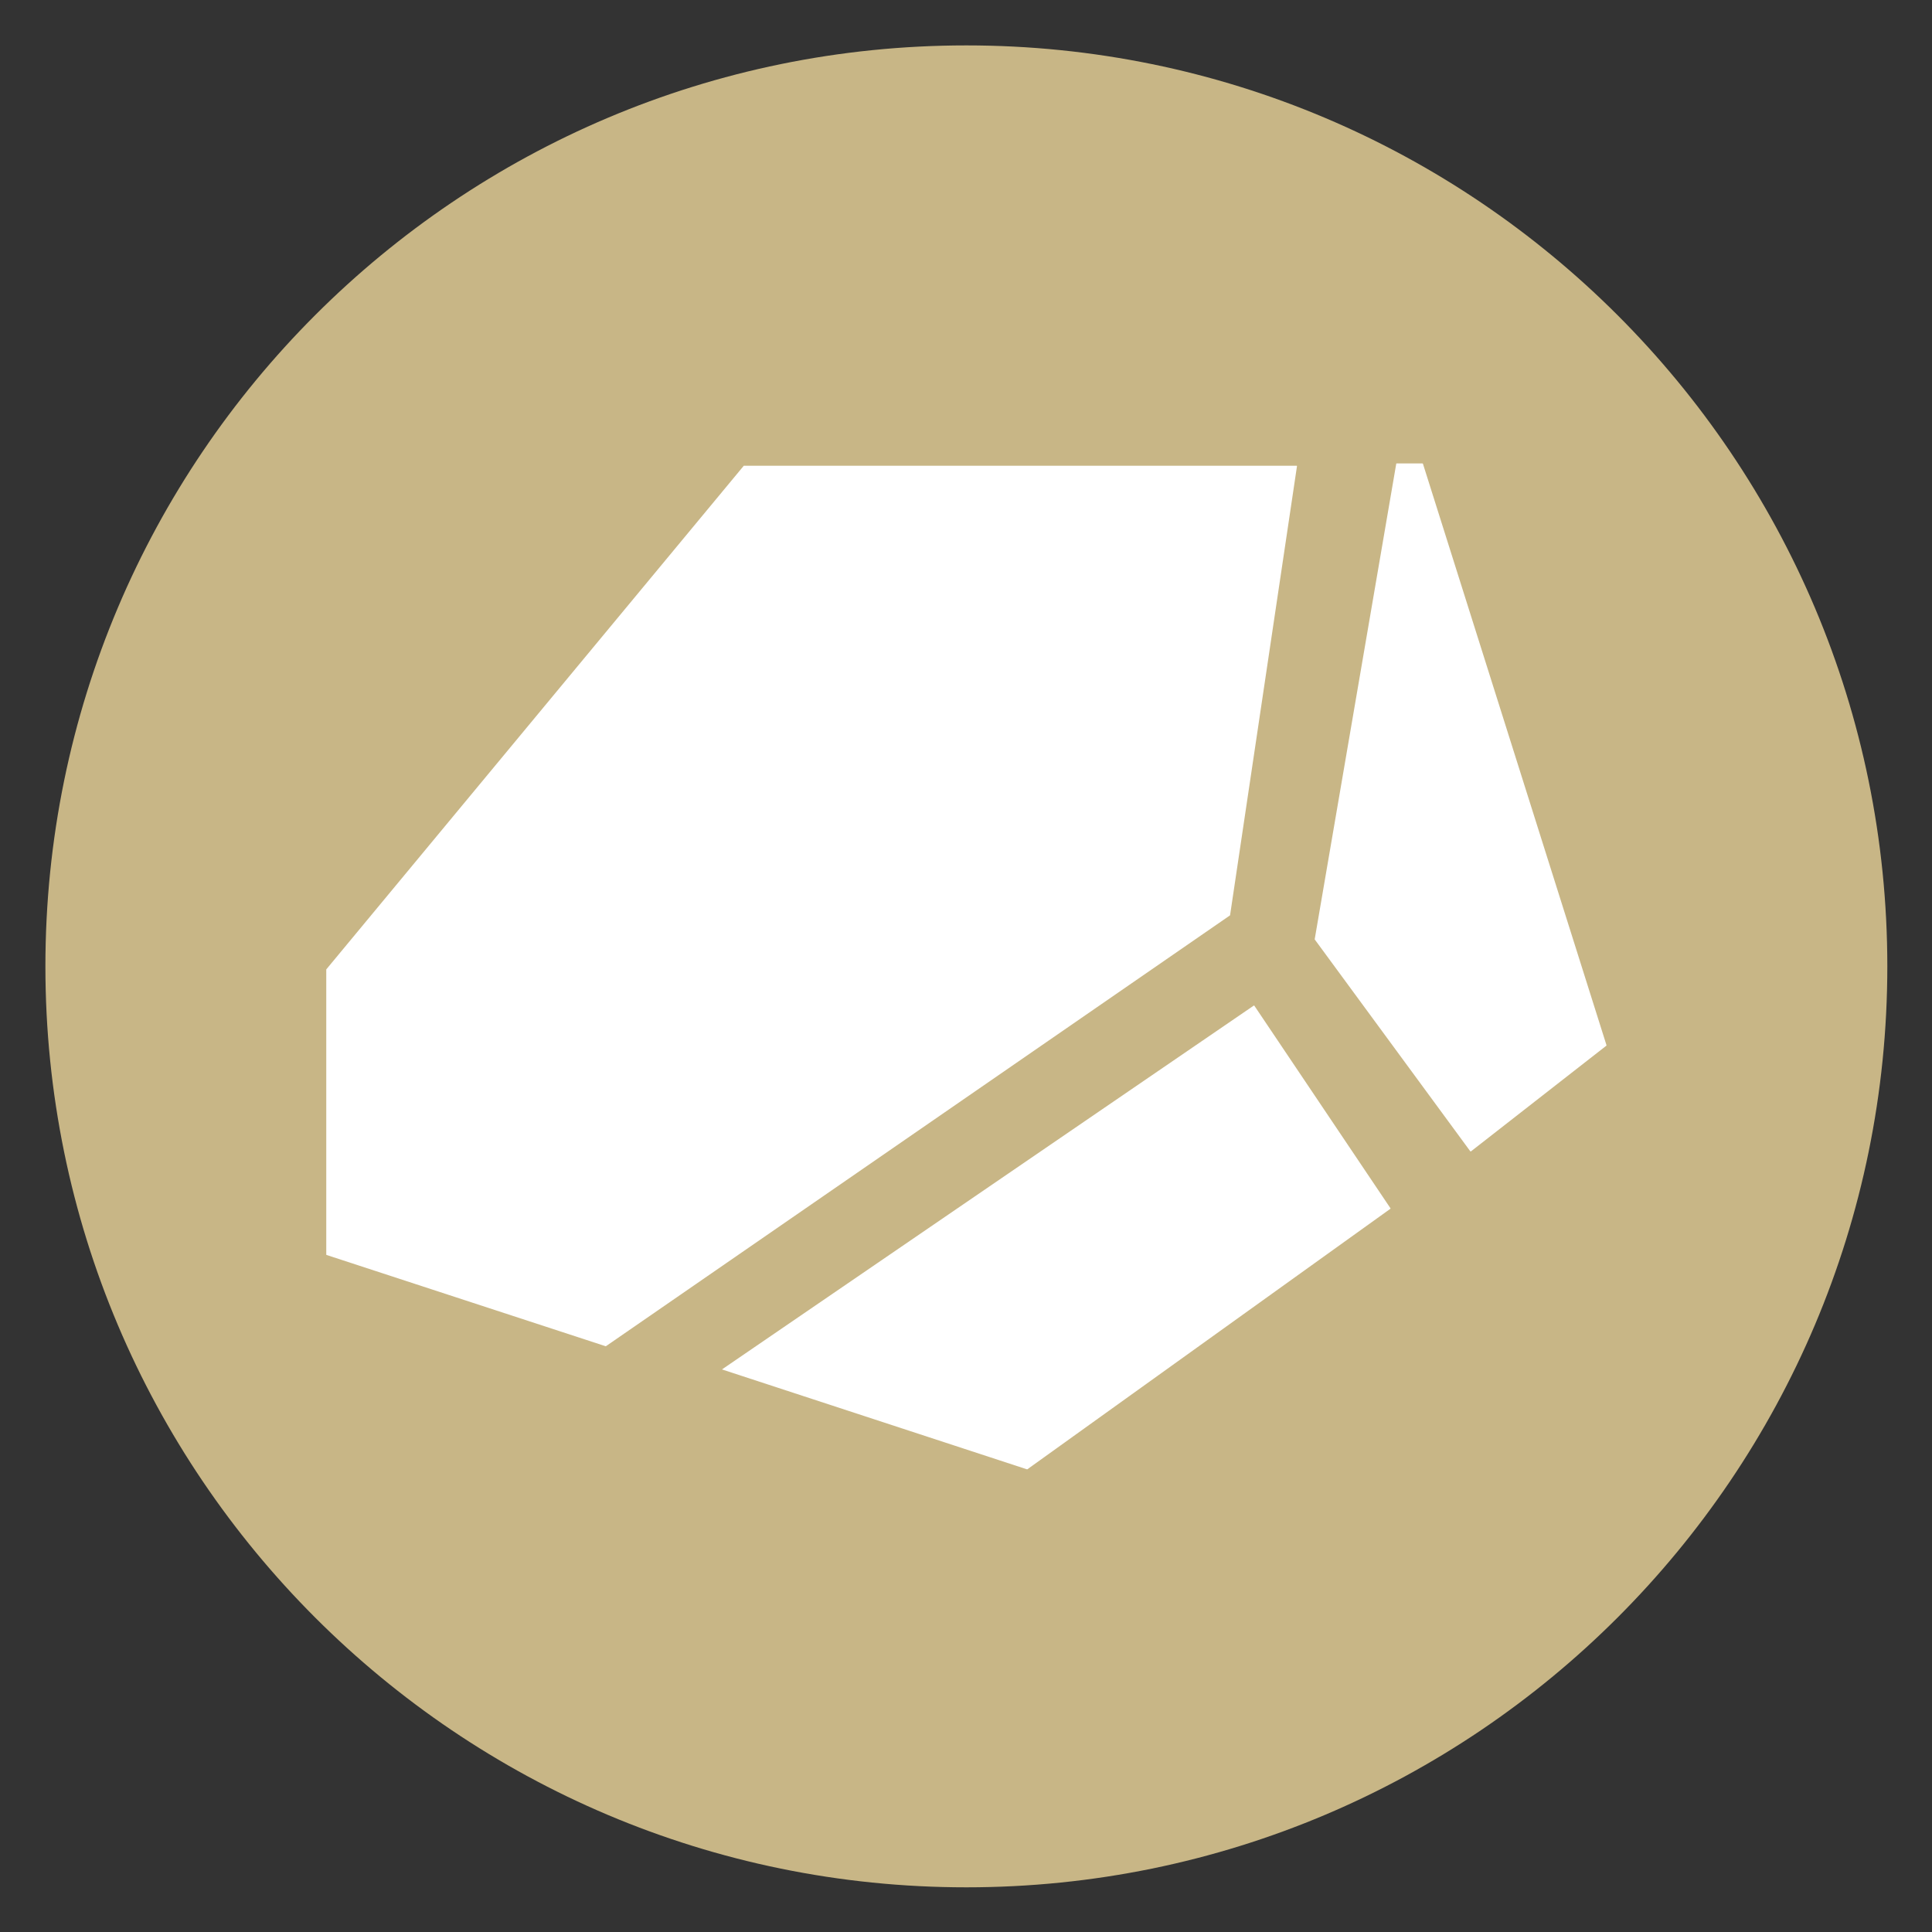 <svg width="16" height="16" viewBox="0 0 16 16" fill="none" xmlns="http://www.w3.org/2000/svg">
<rect x="0" y="0" width="16" height="16" fill="#333333" stroke="none"/>
<g clip-path="url(#clip0_18_2510)">
<path d="M8.003 15.63C12.215 15.63 15.63 12.215 15.63 8.003C15.63 3.791 12.215 0.376 8.003 0.376C3.791 0.376 0.376 3.791 0.376 8.003C0.376 12.215 3.791 15.63 8.003 15.63Z" fill="#C8B686"/>
<path fill-rule="evenodd" clip-rule="evenodd" d="M10.888 7.78C10.888 7.779 10.887 7.778 10.888 7.777L11.563 3.841C11.563 3.839 11.564 3.838 11.566 3.838H11.78C11.781 3.838 11.783 3.839 11.784 3.84L13.304 8.655C13.305 8.657 13.304 8.659 13.303 8.66L12.182 9.535C12.18 9.536 12.178 9.536 12.176 9.534L10.888 7.78ZM2.702 10.389C2.702 10.391 2.703 10.392 2.704 10.393L5.016 11.149C5.017 11.149 5.018 11.149 5.019 11.148L10.186 7.581C10.187 7.581 10.187 7.58 10.187 7.579L10.741 3.861C10.742 3.859 10.74 3.857 10.738 3.857H6.161C6.16 3.857 6.159 3.857 6.159 3.858L2.703 8.027C2.702 8.028 2.702 8.028 2.702 8.029V10.389ZM5.979 11.341L8.504 12.168C8.505 12.169 8.507 12.168 8.508 12.168L11.514 10.011C11.516 10.01 11.516 10.008 11.515 10.006L10.388 8.329C10.387 8.327 10.384 8.327 10.383 8.328L5.979 11.341Z" fill="white"/>
</g>
<defs>
<clipPath id="clip0_18_2510">
<rect width="16" height="16" fill="white"/>
</clipPath>
</defs>
</svg>

